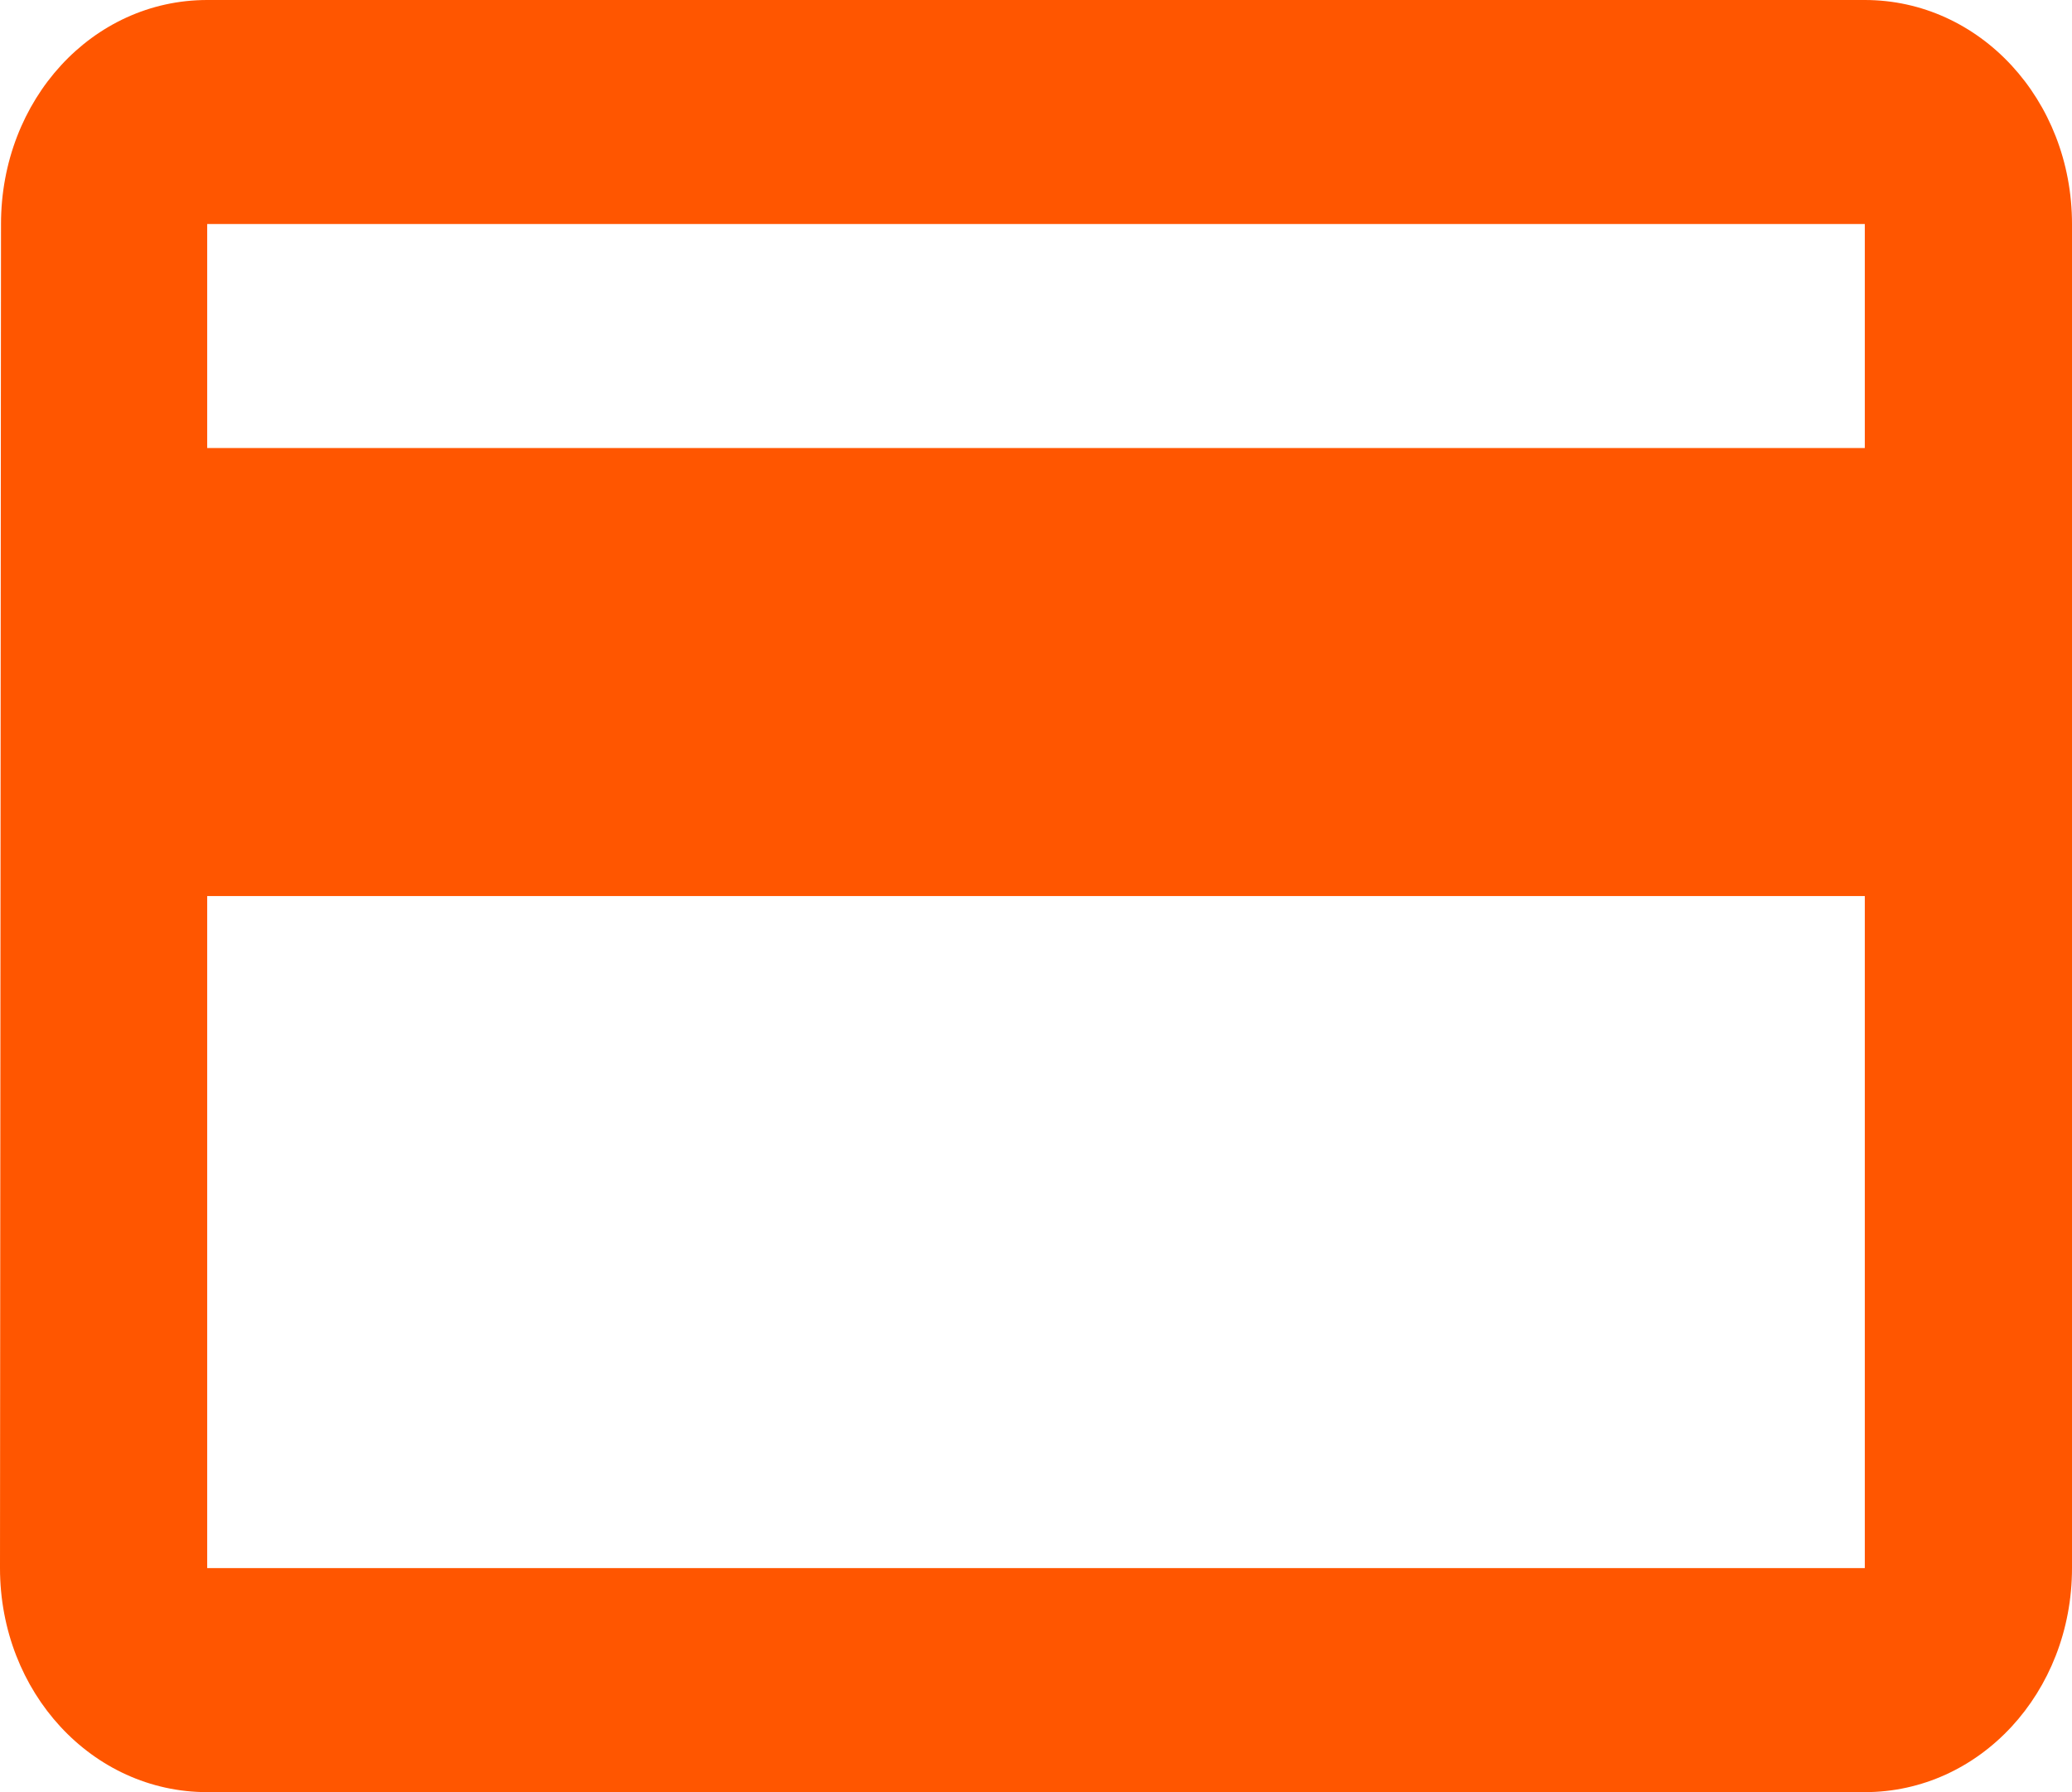 <svg width="37" height="32" viewBox="0 0 37 32" fill="none" xmlns="http://www.w3.org/2000/svg">
<path d="M33.3 0H3.7C1.647 0 0.018 1.78 0.018 4L0 28C0 30.22 1.647 32 3.7 32H33.3C35.353 32 37 30.22 37 28V4C37 1.78 35.353 0 33.3 0ZM33.3 28H3.7V16H33.3V28ZM33.3 8H3.7V4H33.3V8Z" fill="#FF5600"/>
</svg>
